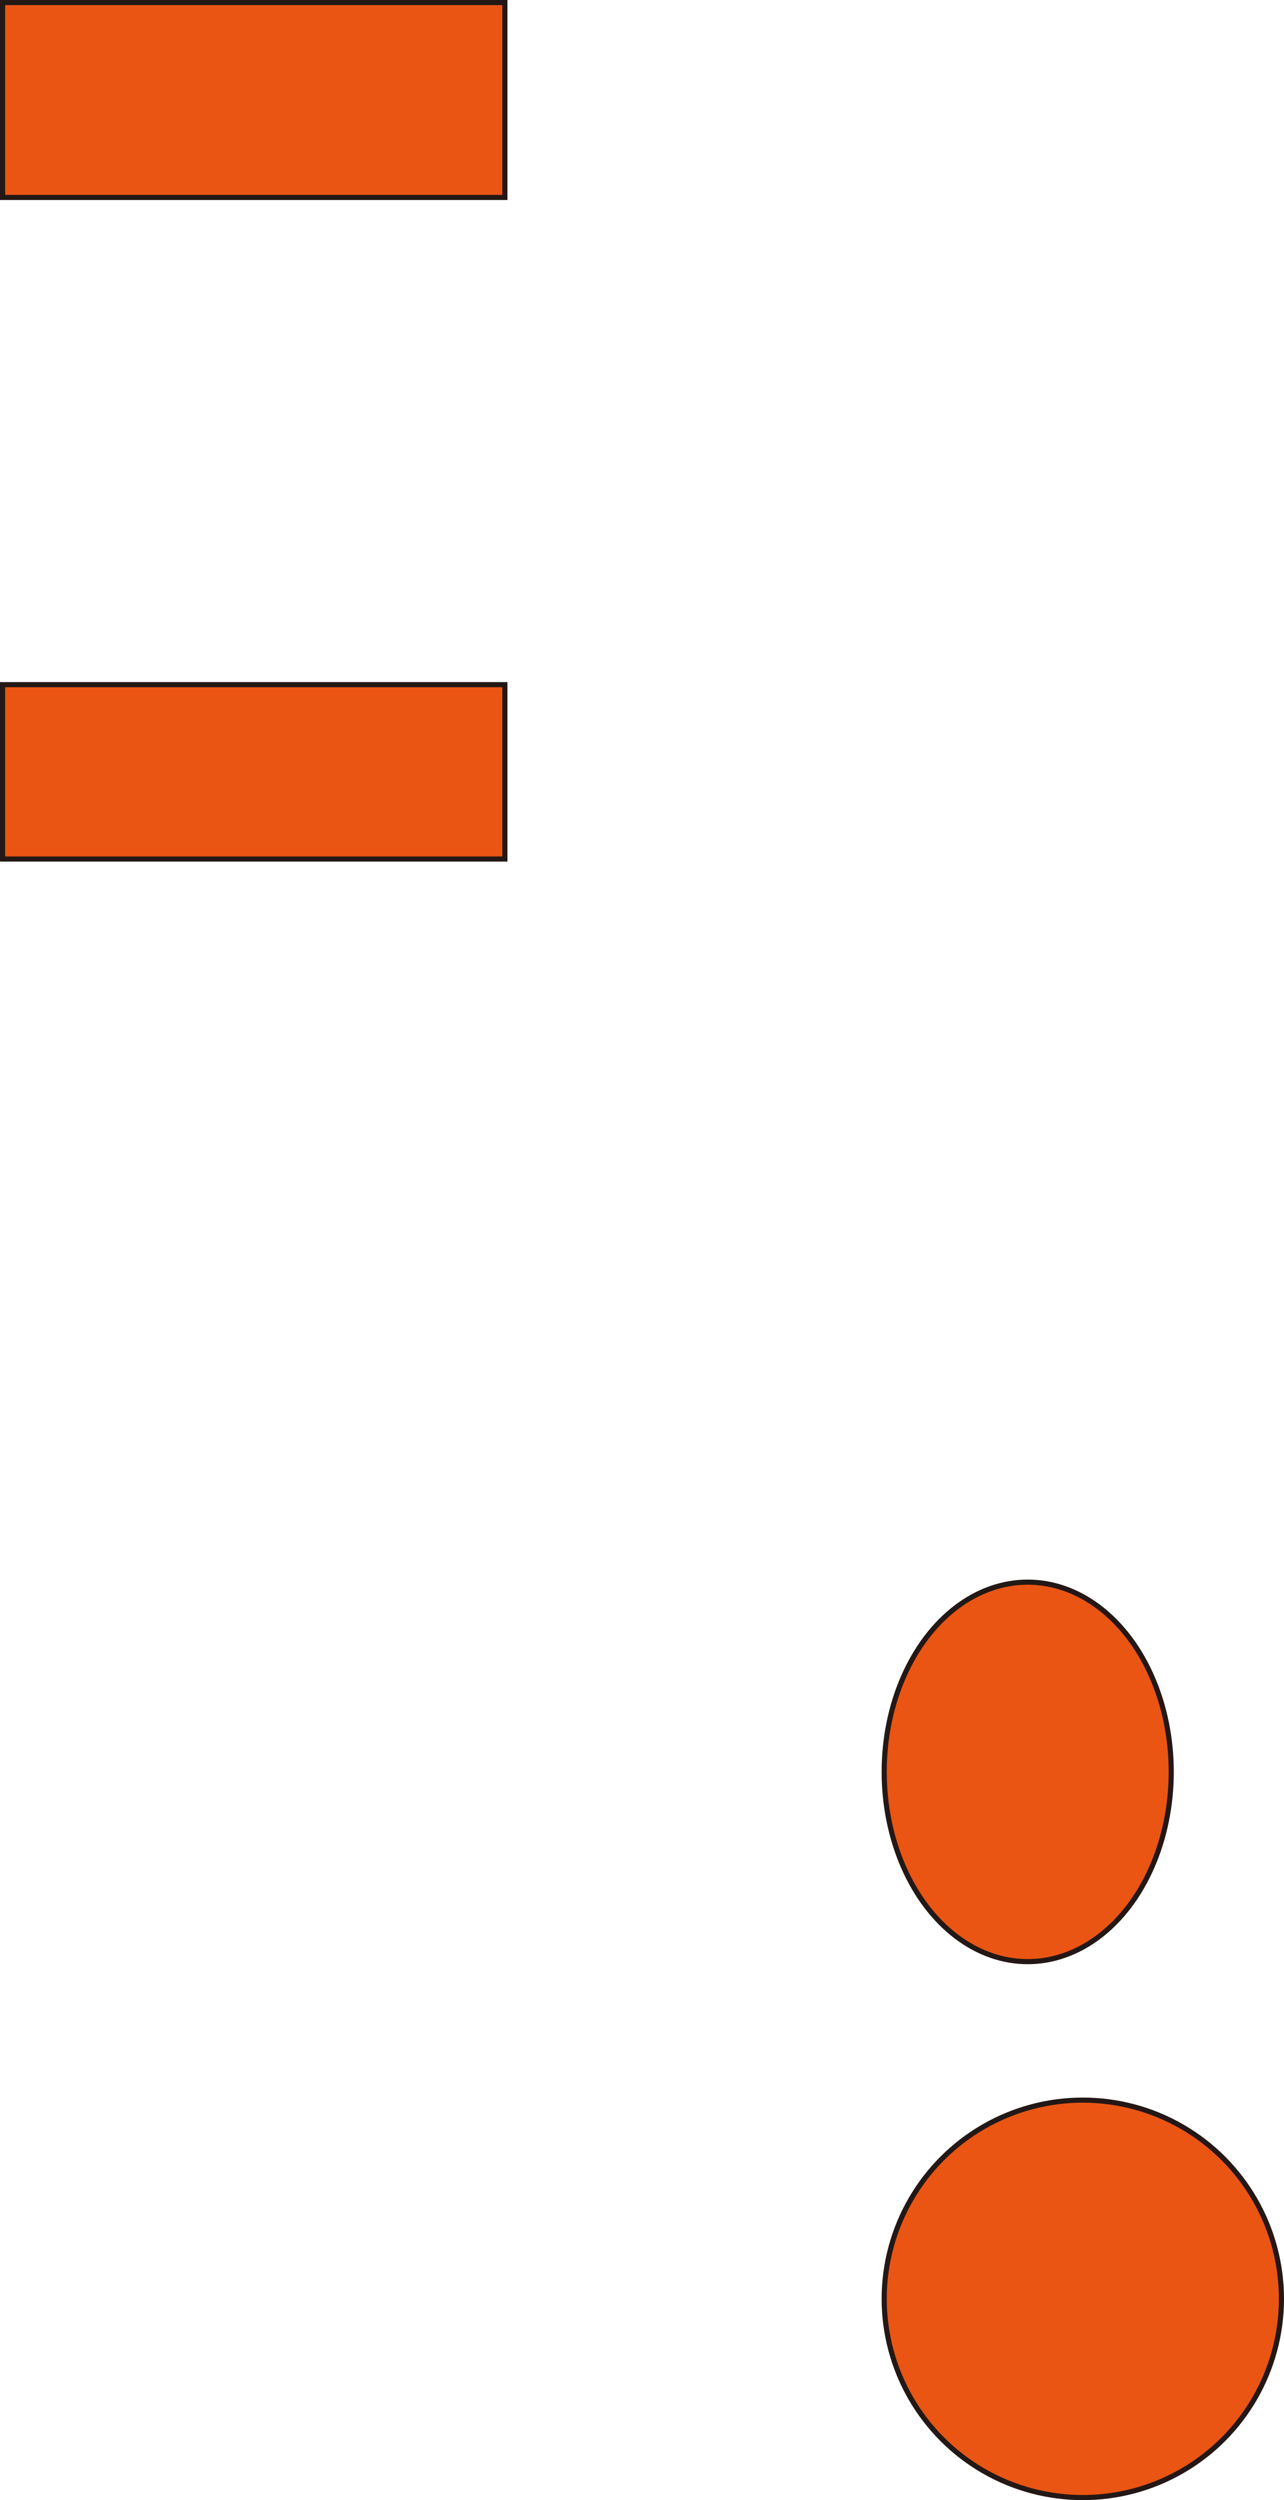 <svg xmlns="http://www.w3.org/2000/svg" viewBox="0 0 250.5 487.5"><g id="レイヤー_2" data-name="レイヤー 2"><ellipse cx="200.5" cy="345.5" rx="28" ry="37" fill="#ea5514" stroke="#231815" stroke-miterlimit="10"/><circle cx="211.25" cy="448.25" r="38.75" fill="#ea5514" stroke="#231815" stroke-miterlimit="10"/></g><g id="レイヤー_1" data-name="レイヤー 1"><rect x="0.5" y="0.5" width="98" height="38" fill="#ea5514" stroke="#231815" stroke-miterlimit="10"/><rect x="0.5" y="133.5" width="98" height="34" fill="#ea5514" stroke="#231815" stroke-miterlimit="10"/></g></svg>